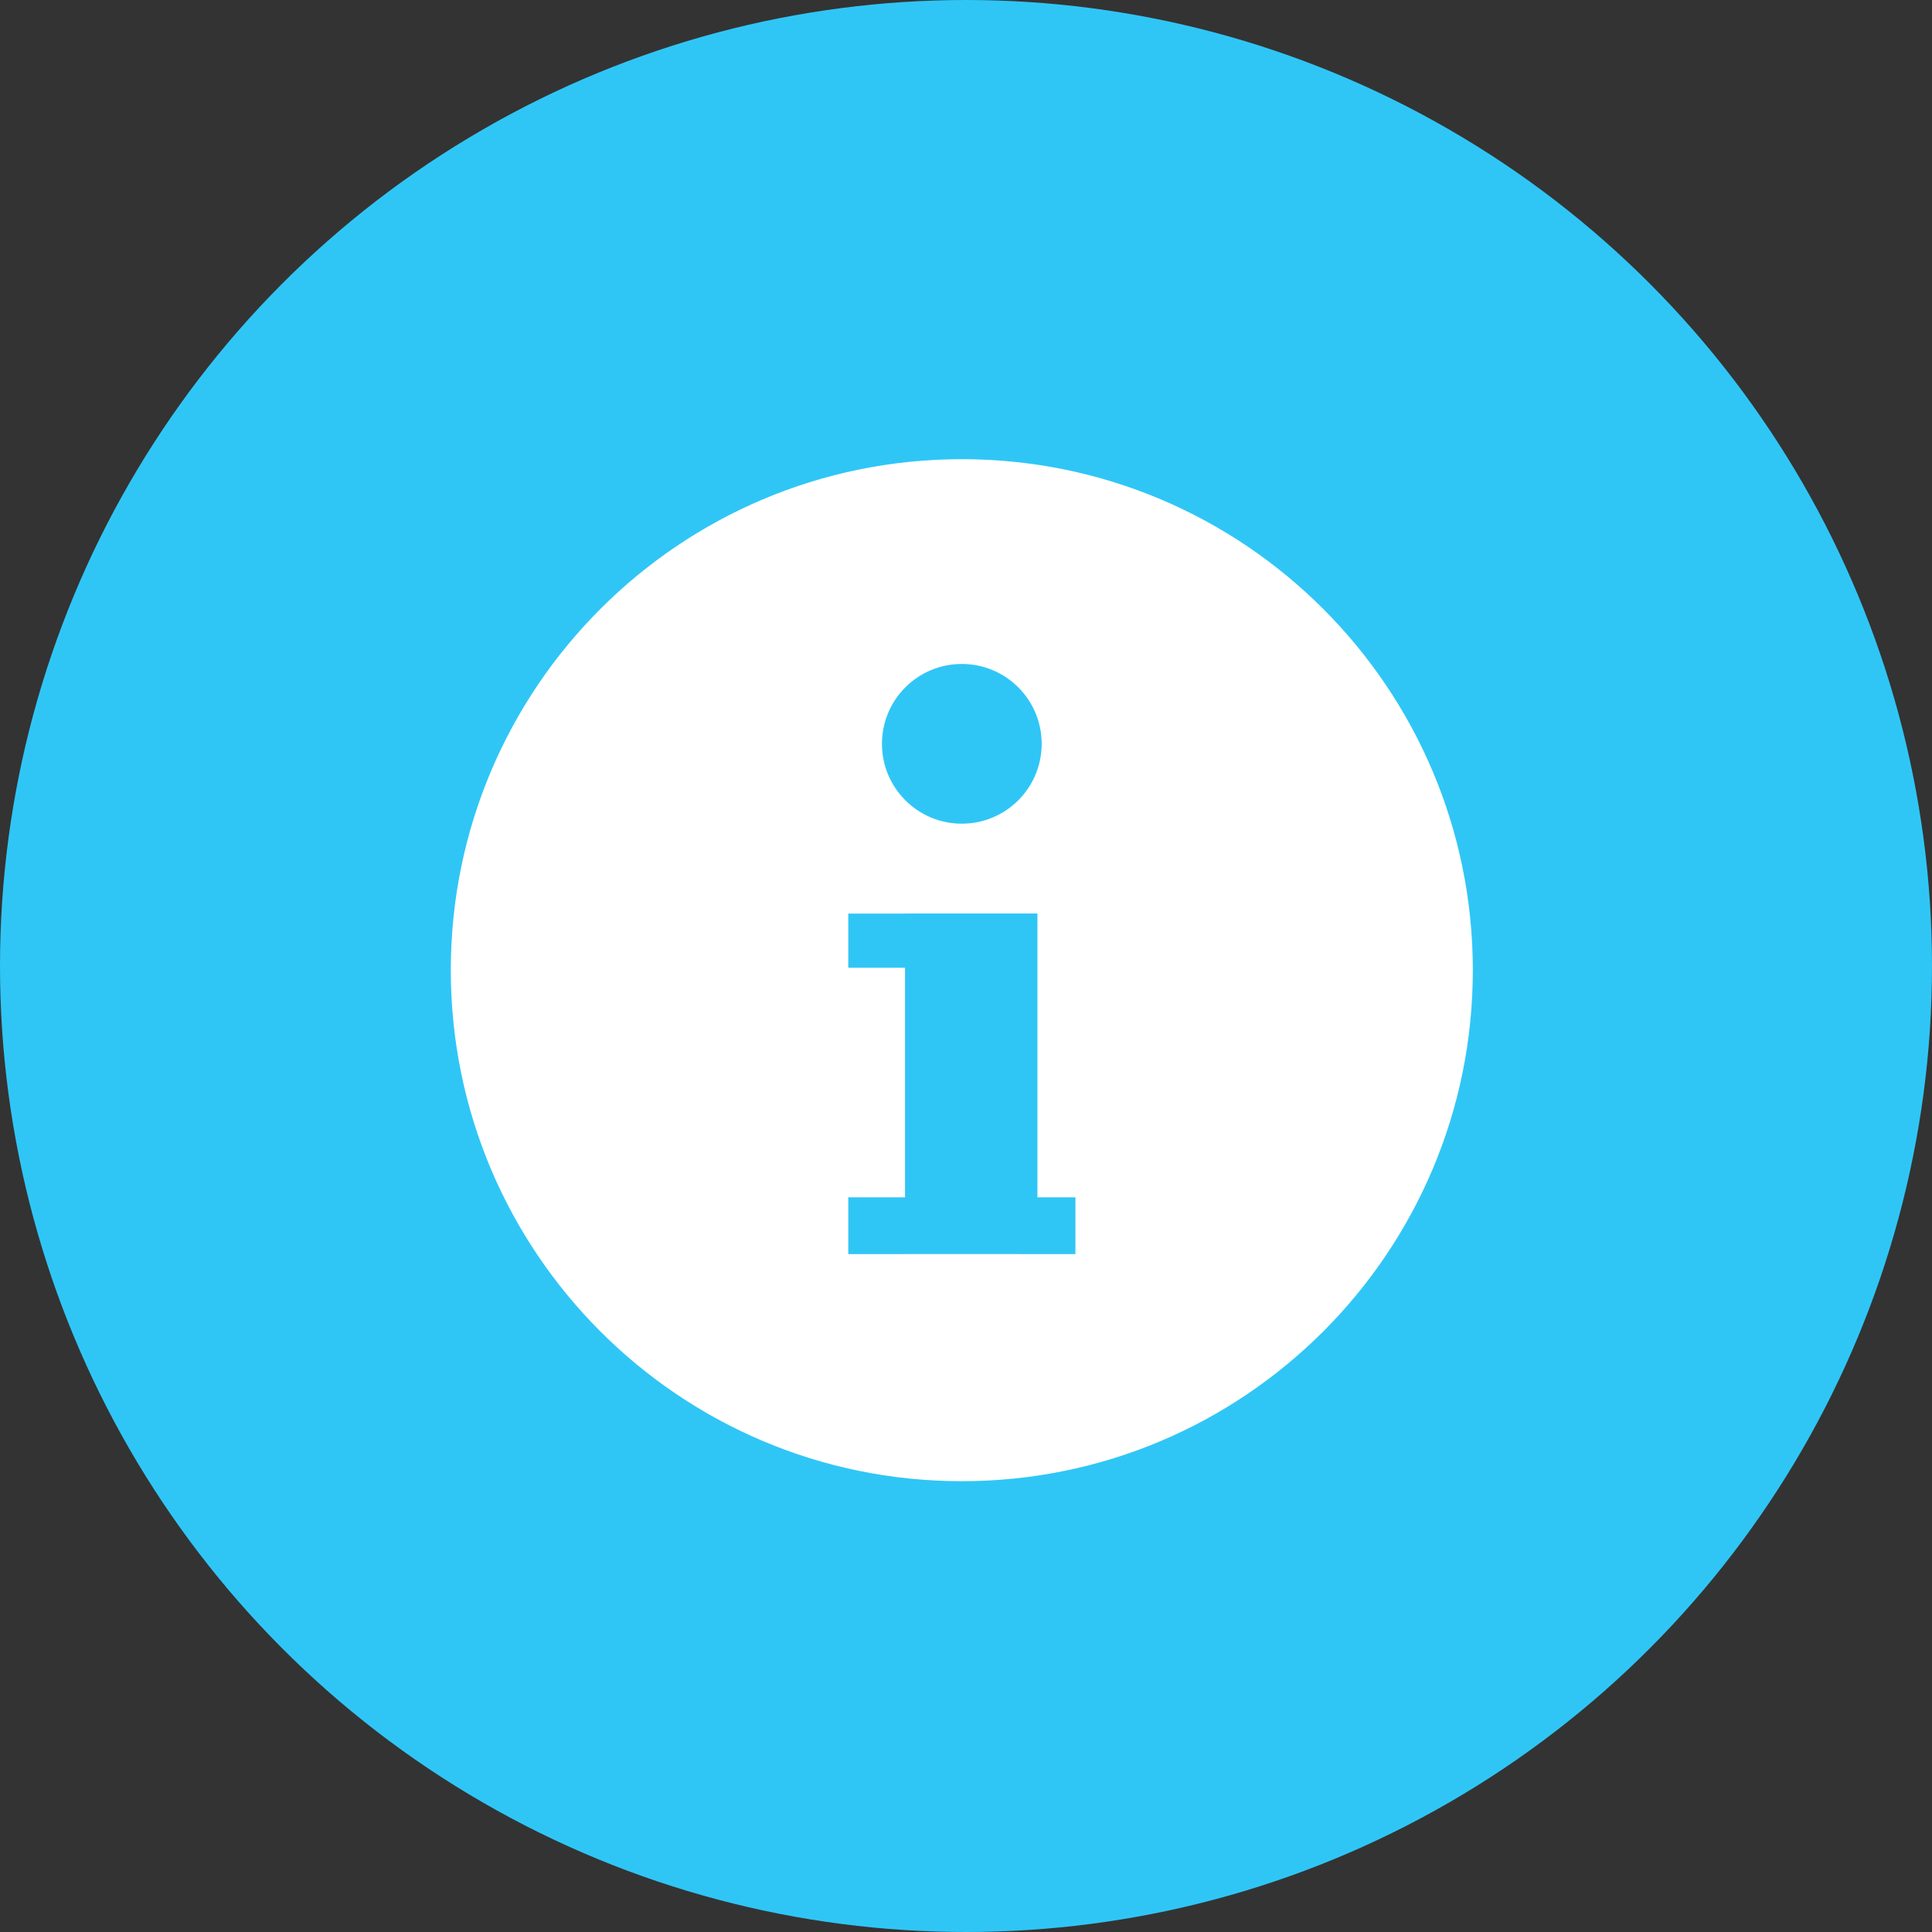 <svg width="30" height="30" viewBox="0 0 30 30" fill="none" xmlns="http://www.w3.org/2000/svg">
<rect x="0" y="0" width="30" height="30" fill="#333333" stroke="none"/>
<circle cx="15" cy="15" r="15" fill="#2FC6F6"/>
<path fill-rule="evenodd" clip-rule="evenodd" d="M14.935 23C19.318 23 22.87 19.448 22.87 15.065C22.87 10.683 19.318 7.13 14.935 7.13C10.553 7.13 7 10.683 7 15.065C7 19.448 10.553 23 14.935 23ZM16.109 14.185H14.053V14.186H13.172V15.027H14.053V18.592H13.172V19.474H14.053V19.473H15.817V19.474H16.699V18.592H16.109V14.185ZM16.175 11.55C16.175 12.235 15.62 12.79 14.935 12.79C14.25 12.79 13.695 12.235 13.695 11.55C13.695 10.865 14.25 10.31 14.935 10.31C15.62 10.31 16.175 10.865 16.175 11.55Z" fill="white"/>
</svg>
